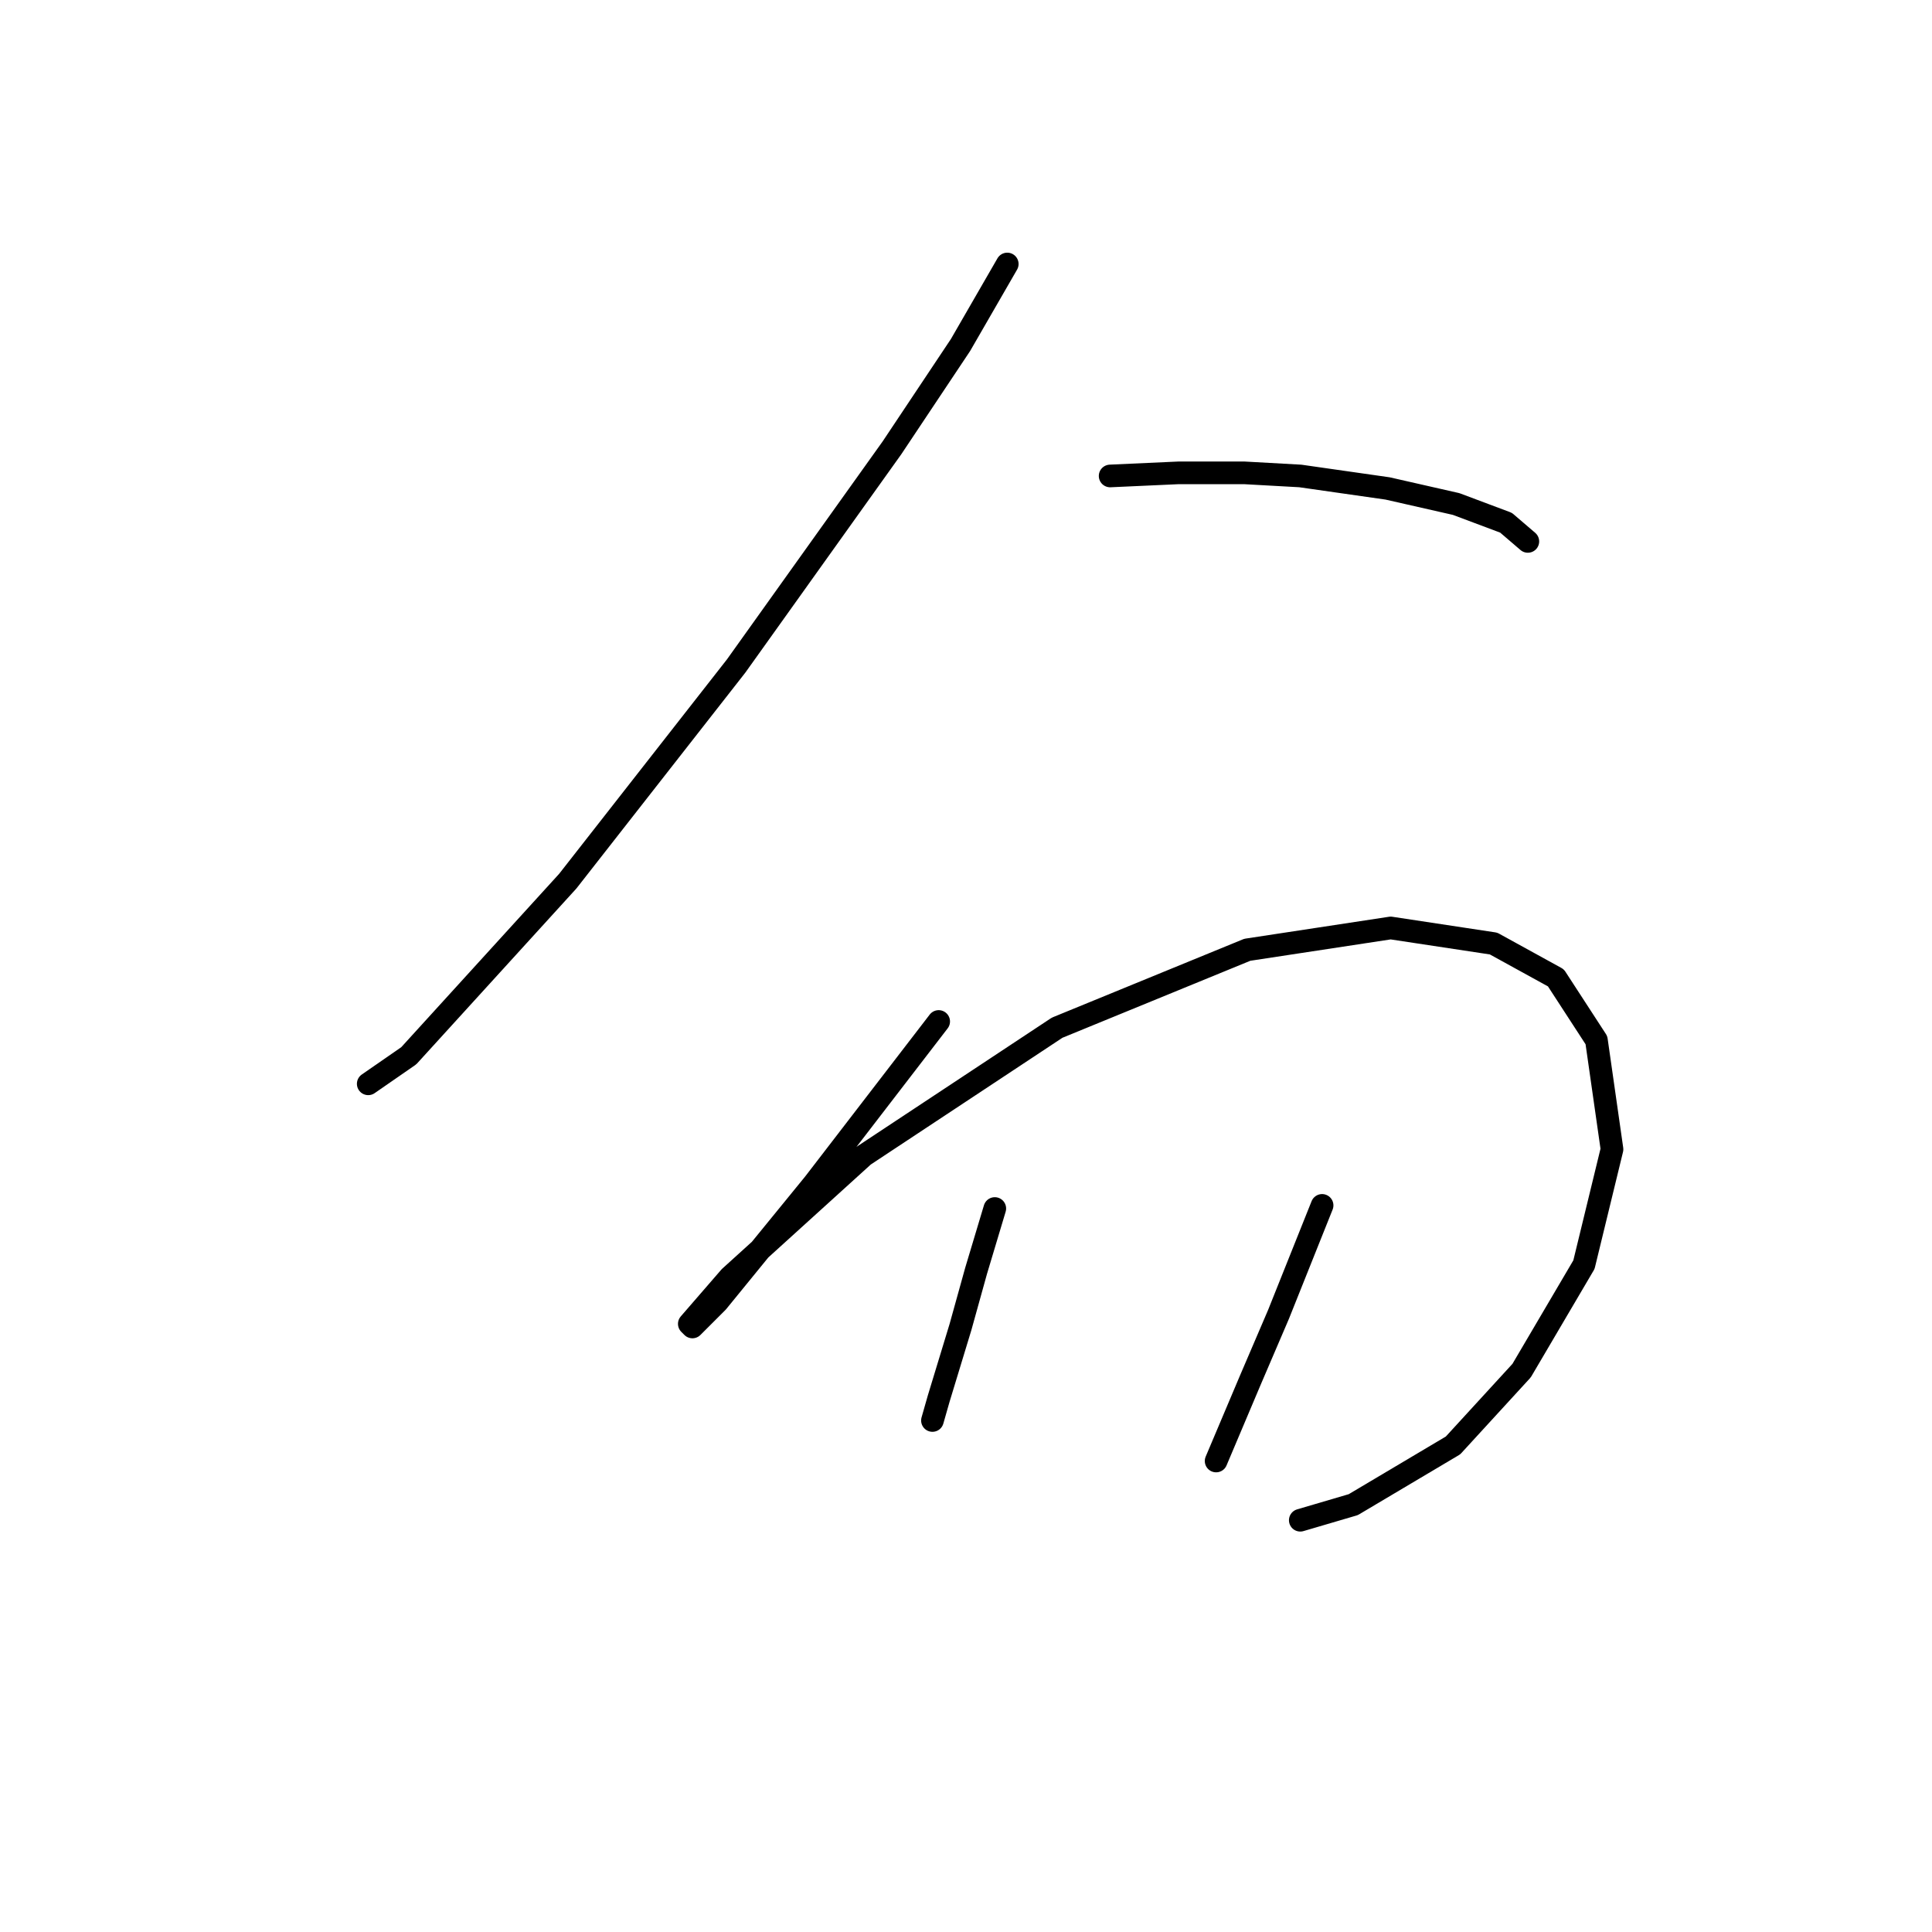 <?xml version="1.0" standalone="no"?>
    <svg width="256" height="256" xmlns="http://www.w3.org/2000/svg" version="1.1">
    <polyline stroke="black" stroke-width="3" stroke-linecap="round" fill="transparent" stroke-linejoin="round" points="133.467 34.98 127.271 45.719 118.184 59.35 97.532 88.264 75.227 116.764 54.162 139.895 48.792 143.612 48.792 143.612 " />
        <polyline stroke="black" stroke-width="3" stroke-linecap="round" fill="transparent" stroke-linejoin="round" points="147.098 63.067 156.185 62.654 164.859 62.654 172.294 63.067 183.859 64.72 192.947 66.785 199.555 69.263 202.447 71.741 202.447 71.741 " />
        <polyline stroke="black" stroke-width="3" stroke-linecap="round" fill="transparent" stroke-linejoin="round" points="124.38 135.351 107.858 156.83 95.054 172.526 91.749 175.83 91.336 175.417 96.706 169.221 114.467 153.112 140.076 136.177 165.272 125.851 184.272 122.96 197.903 125.025 206.164 129.569 211.534 137.83 213.599 152.286 209.882 167.569 201.621 181.613 192.533 191.526 179.316 199.374 172.294 201.439 172.294 201.439 " />
        <polyline stroke="black" stroke-width="3" stroke-linecap="round" fill="transparent" stroke-linejoin="round" points="131.815 160.134 129.337 168.395 127.271 175.83 124.38 185.33 123.554 188.222 123.554 188.222 " />
        <polyline stroke="black" stroke-width="3" stroke-linecap="round" fill="transparent" stroke-linejoin="round" points="175.185 159.721 169.403 174.178 165.685 182.852 161.142 193.591 161.142 193.591 " />
        </svg>